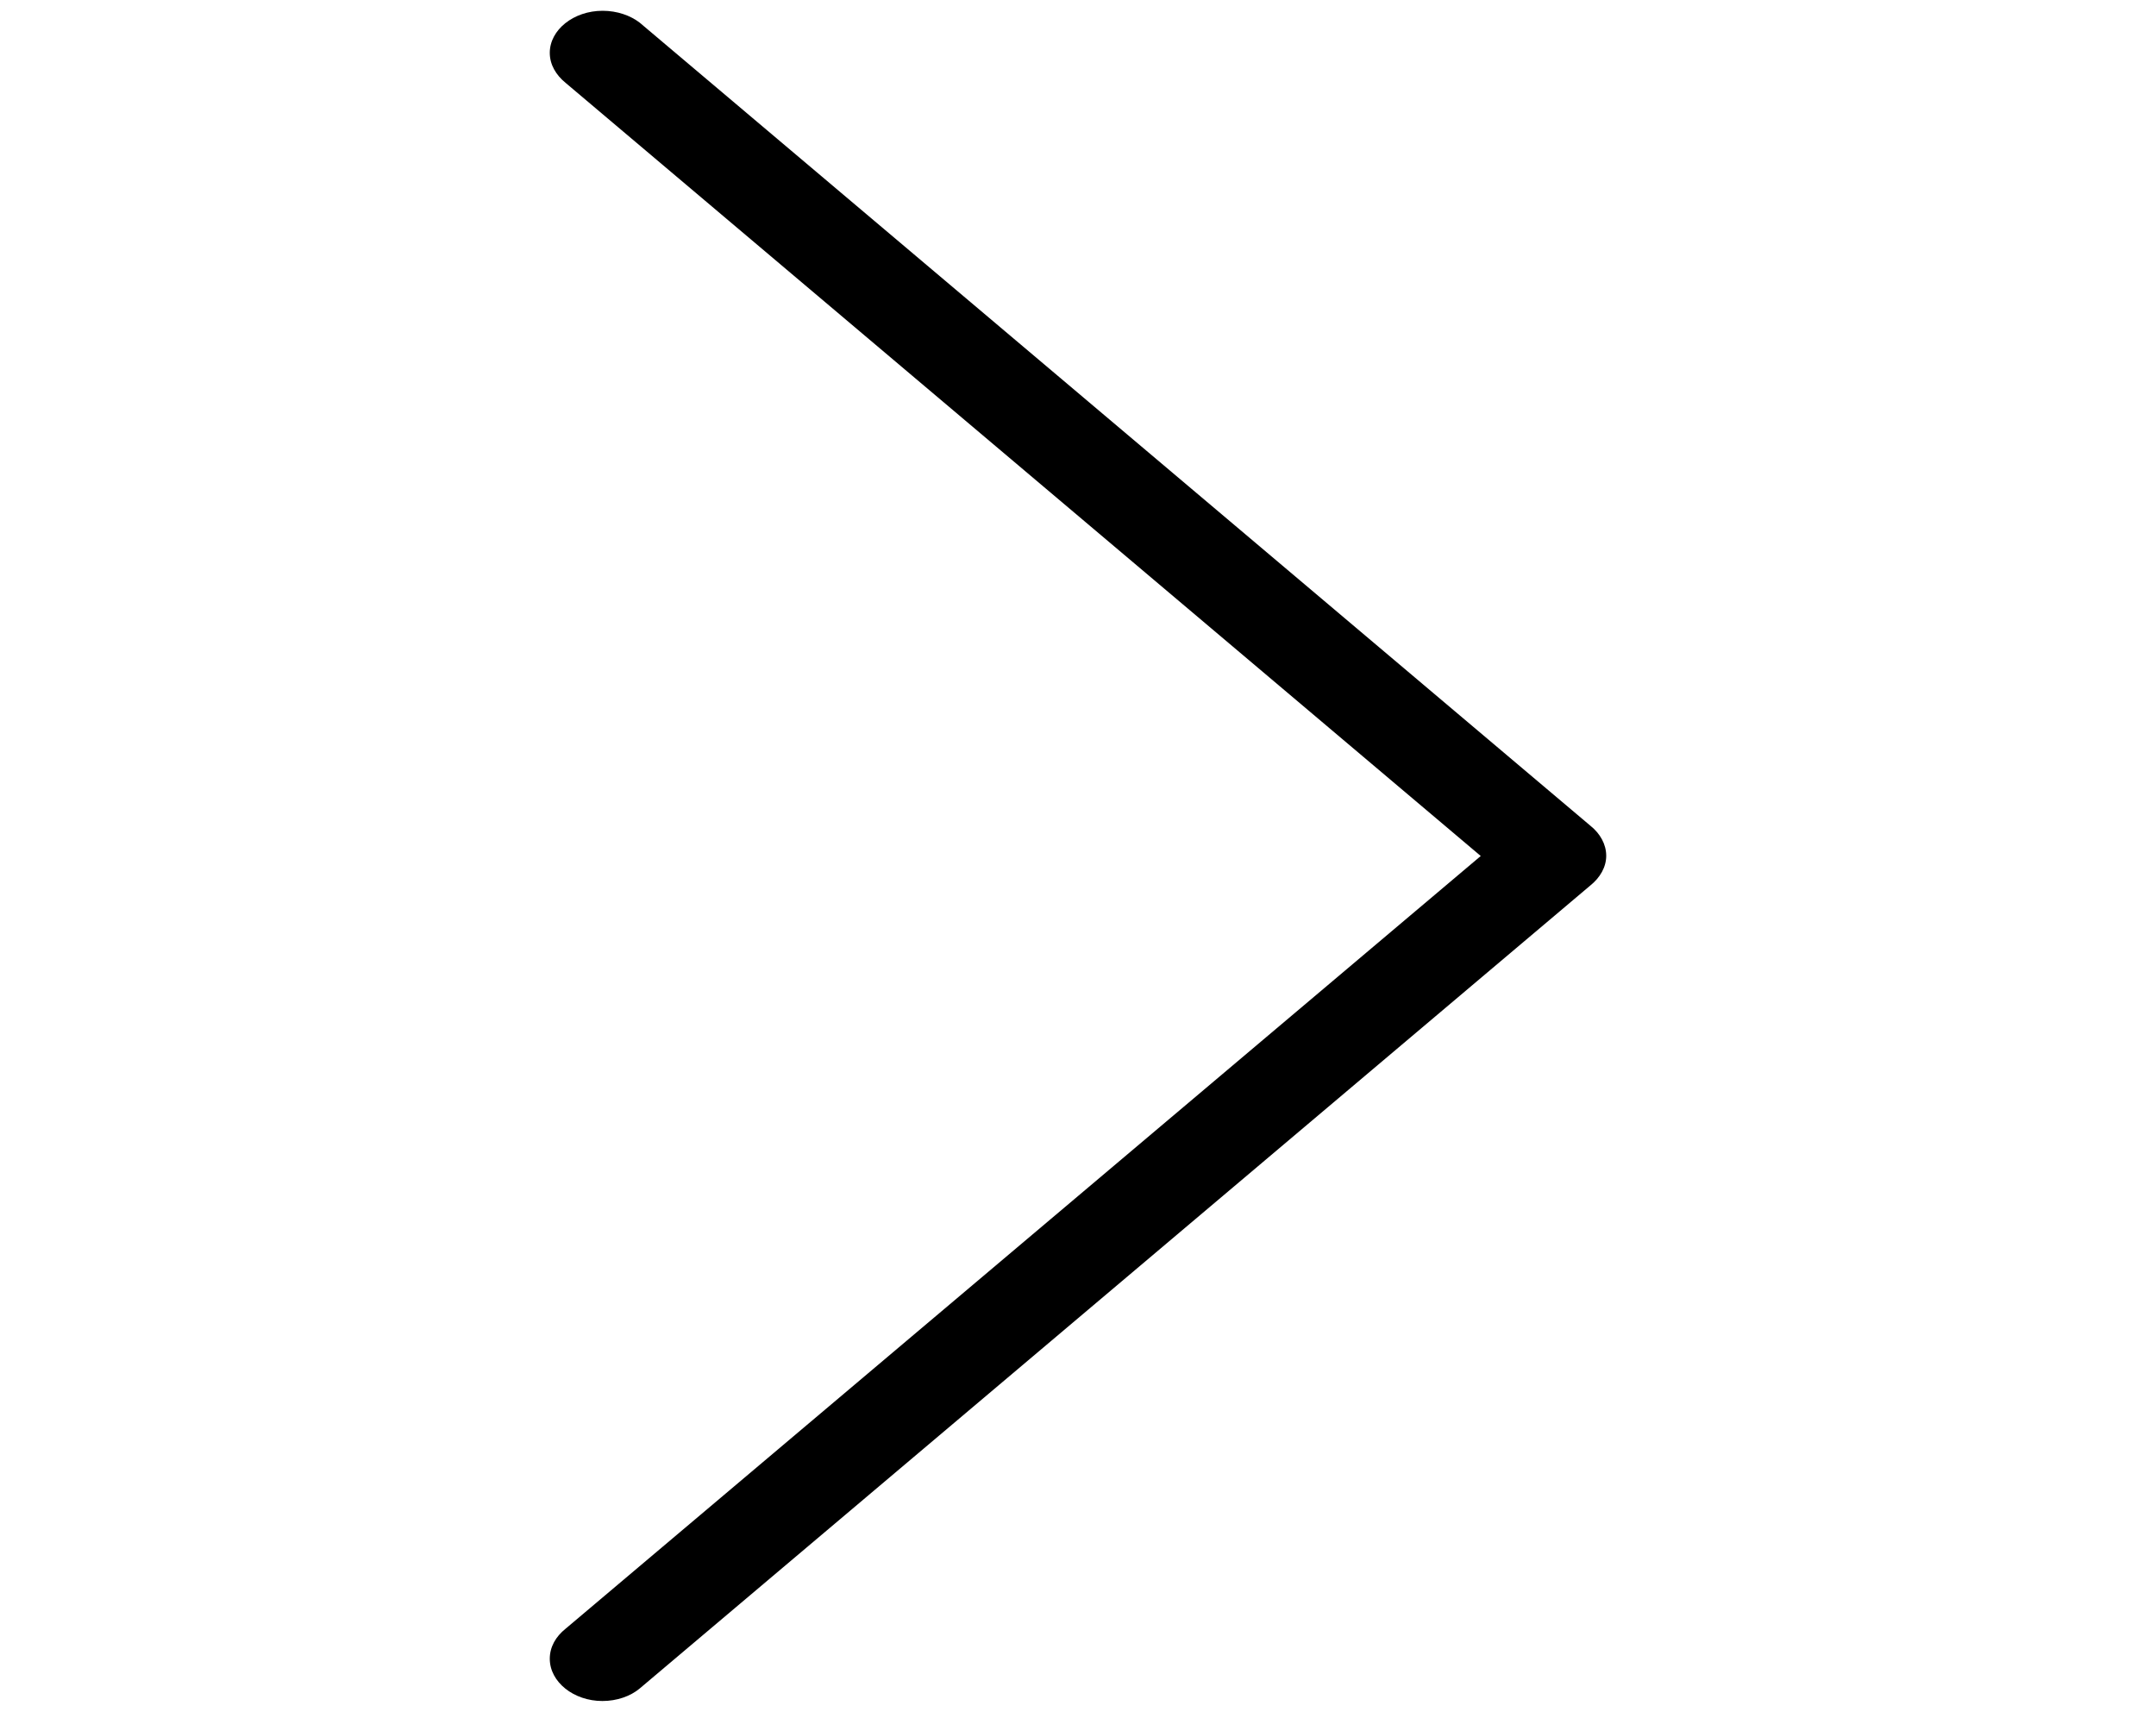 <?xml version="1.0" encoding="utf-8"?>
<!-- Generator: Adobe Illustrator 23.0.1, SVG Export Plug-In . SVG Version: 6.00 Build 0)  -->
<svg version="1.1" id="Layer_1" xmlns="http://www.w3.org/2000/svg" xmlns:xlink="http://www.w3.org/1999/xlink" x="0px" y="0px"
	 viewBox="0 0 1000 793.9" style="enable-background:new 0 0 1000 793.9;" xml:space="preserve">
<g>
	<path d="M686.8,397L262.3,755.4c-4.5,3.6-7.3,8.4-7.3,13.9c0,10.8,11.1,19.6,24.4,19.6c6.7,0,13-2.2,17.3-5.8l440.9-372.4
		c4.6-3.7,7.4-8.6,7.4-13.8c0-5.3-2.8-10.3-7.3-13.9l-441-372.5C292.4,7.2,286.3,5,279.5,5C266.1,5,255,13.8,255,24.5
		c0,5.5,2.9,10.3,7.3,13.9L686.8,397z"/>
</g>
</svg>
